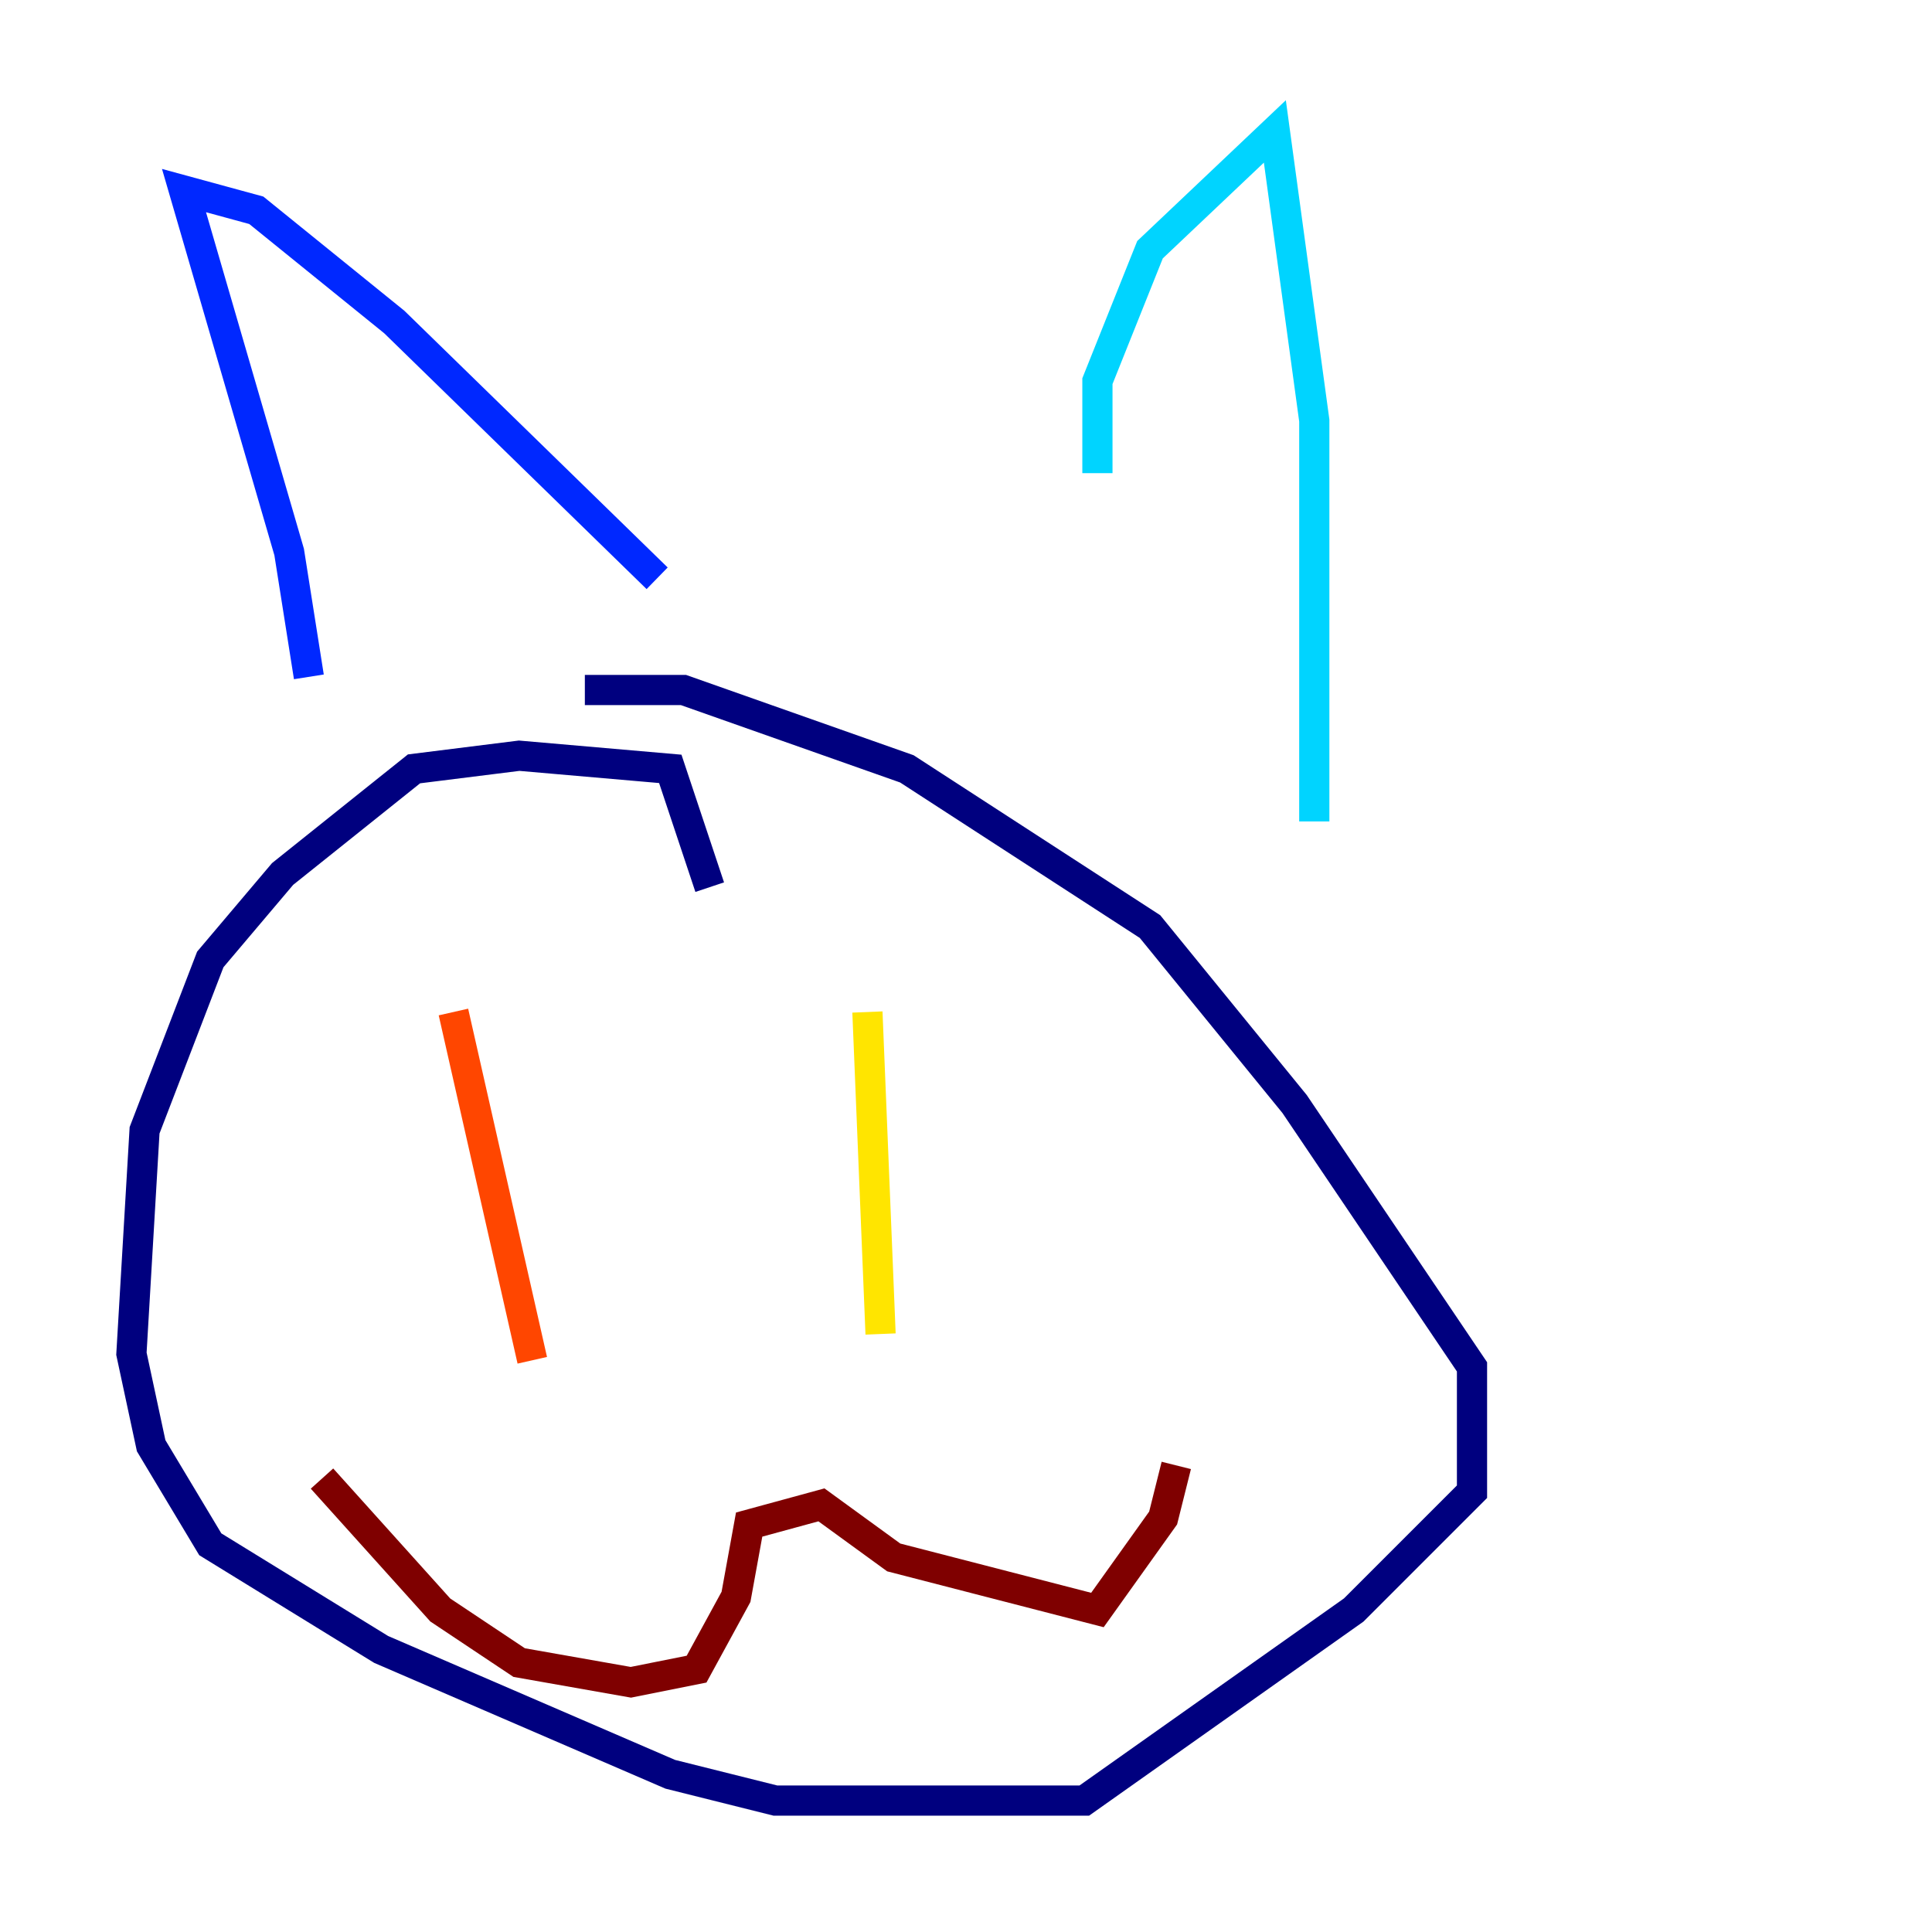 <?xml version="1.0" encoding="utf-8" ?>
<svg baseProfile="tiny" height="128" version="1.2" viewBox="0,0,128,128" width="128" xmlns="http://www.w3.org/2000/svg" xmlns:ev="http://www.w3.org/2001/xml-events" xmlns:xlink="http://www.w3.org/1999/xlink"><defs /><polyline fill="none" points="47.02,58.776 44.408,50.939 34.395,50.068 27.429,50.939 18.721,57.905 13.932,63.565 9.578,74.884 8.707,89.687 10.014,95.782 13.932,102.313 25.252,109.279 44.408,117.551 51.374,119.293 71.837,119.293 89.687,106.667 97.524,98.83 97.524,90.558 85.769,73.143 76.191,61.388 60.082,50.939 45.279,45.714 38.748,45.714" stroke="#00007f" stroke-width="2" /><polyline fill="none" points="20.463,44.843 19.157,36.571 12.191,12.626 16.98,13.932 26.122,21.333 43.537,38.313" stroke="#0028ff" stroke-width="2" /><polyline fill="none" points="72.707,31.347 72.707,25.252 76.191,16.544 84.463,8.707 87.075,27.864 87.075,54.422" stroke="#00d4ff" stroke-width="2" /><polyline fill="none" points="30.912,76.626 30.912,76.626" stroke="#7cff79" stroke-width="2" /><polyline fill="none" points="57.469,67.048 58.34,88.381" stroke="#ffe500" stroke-width="2" /><polyline fill="none" points="30.041,67.048 35.265,90.122" stroke="#ff4600" stroke-width="2" /><polyline fill="none" points="21.333,97.959 29.17,106.667 34.395,110.15 41.796,111.456 46.15,110.585 48.762,105.796 49.633,101.007 54.422,99.701 59.211,103.184 72.707,106.667 77.061,100.571 77.932,97.088" stroke="#7f0000" stroke-width="2" /></svg>